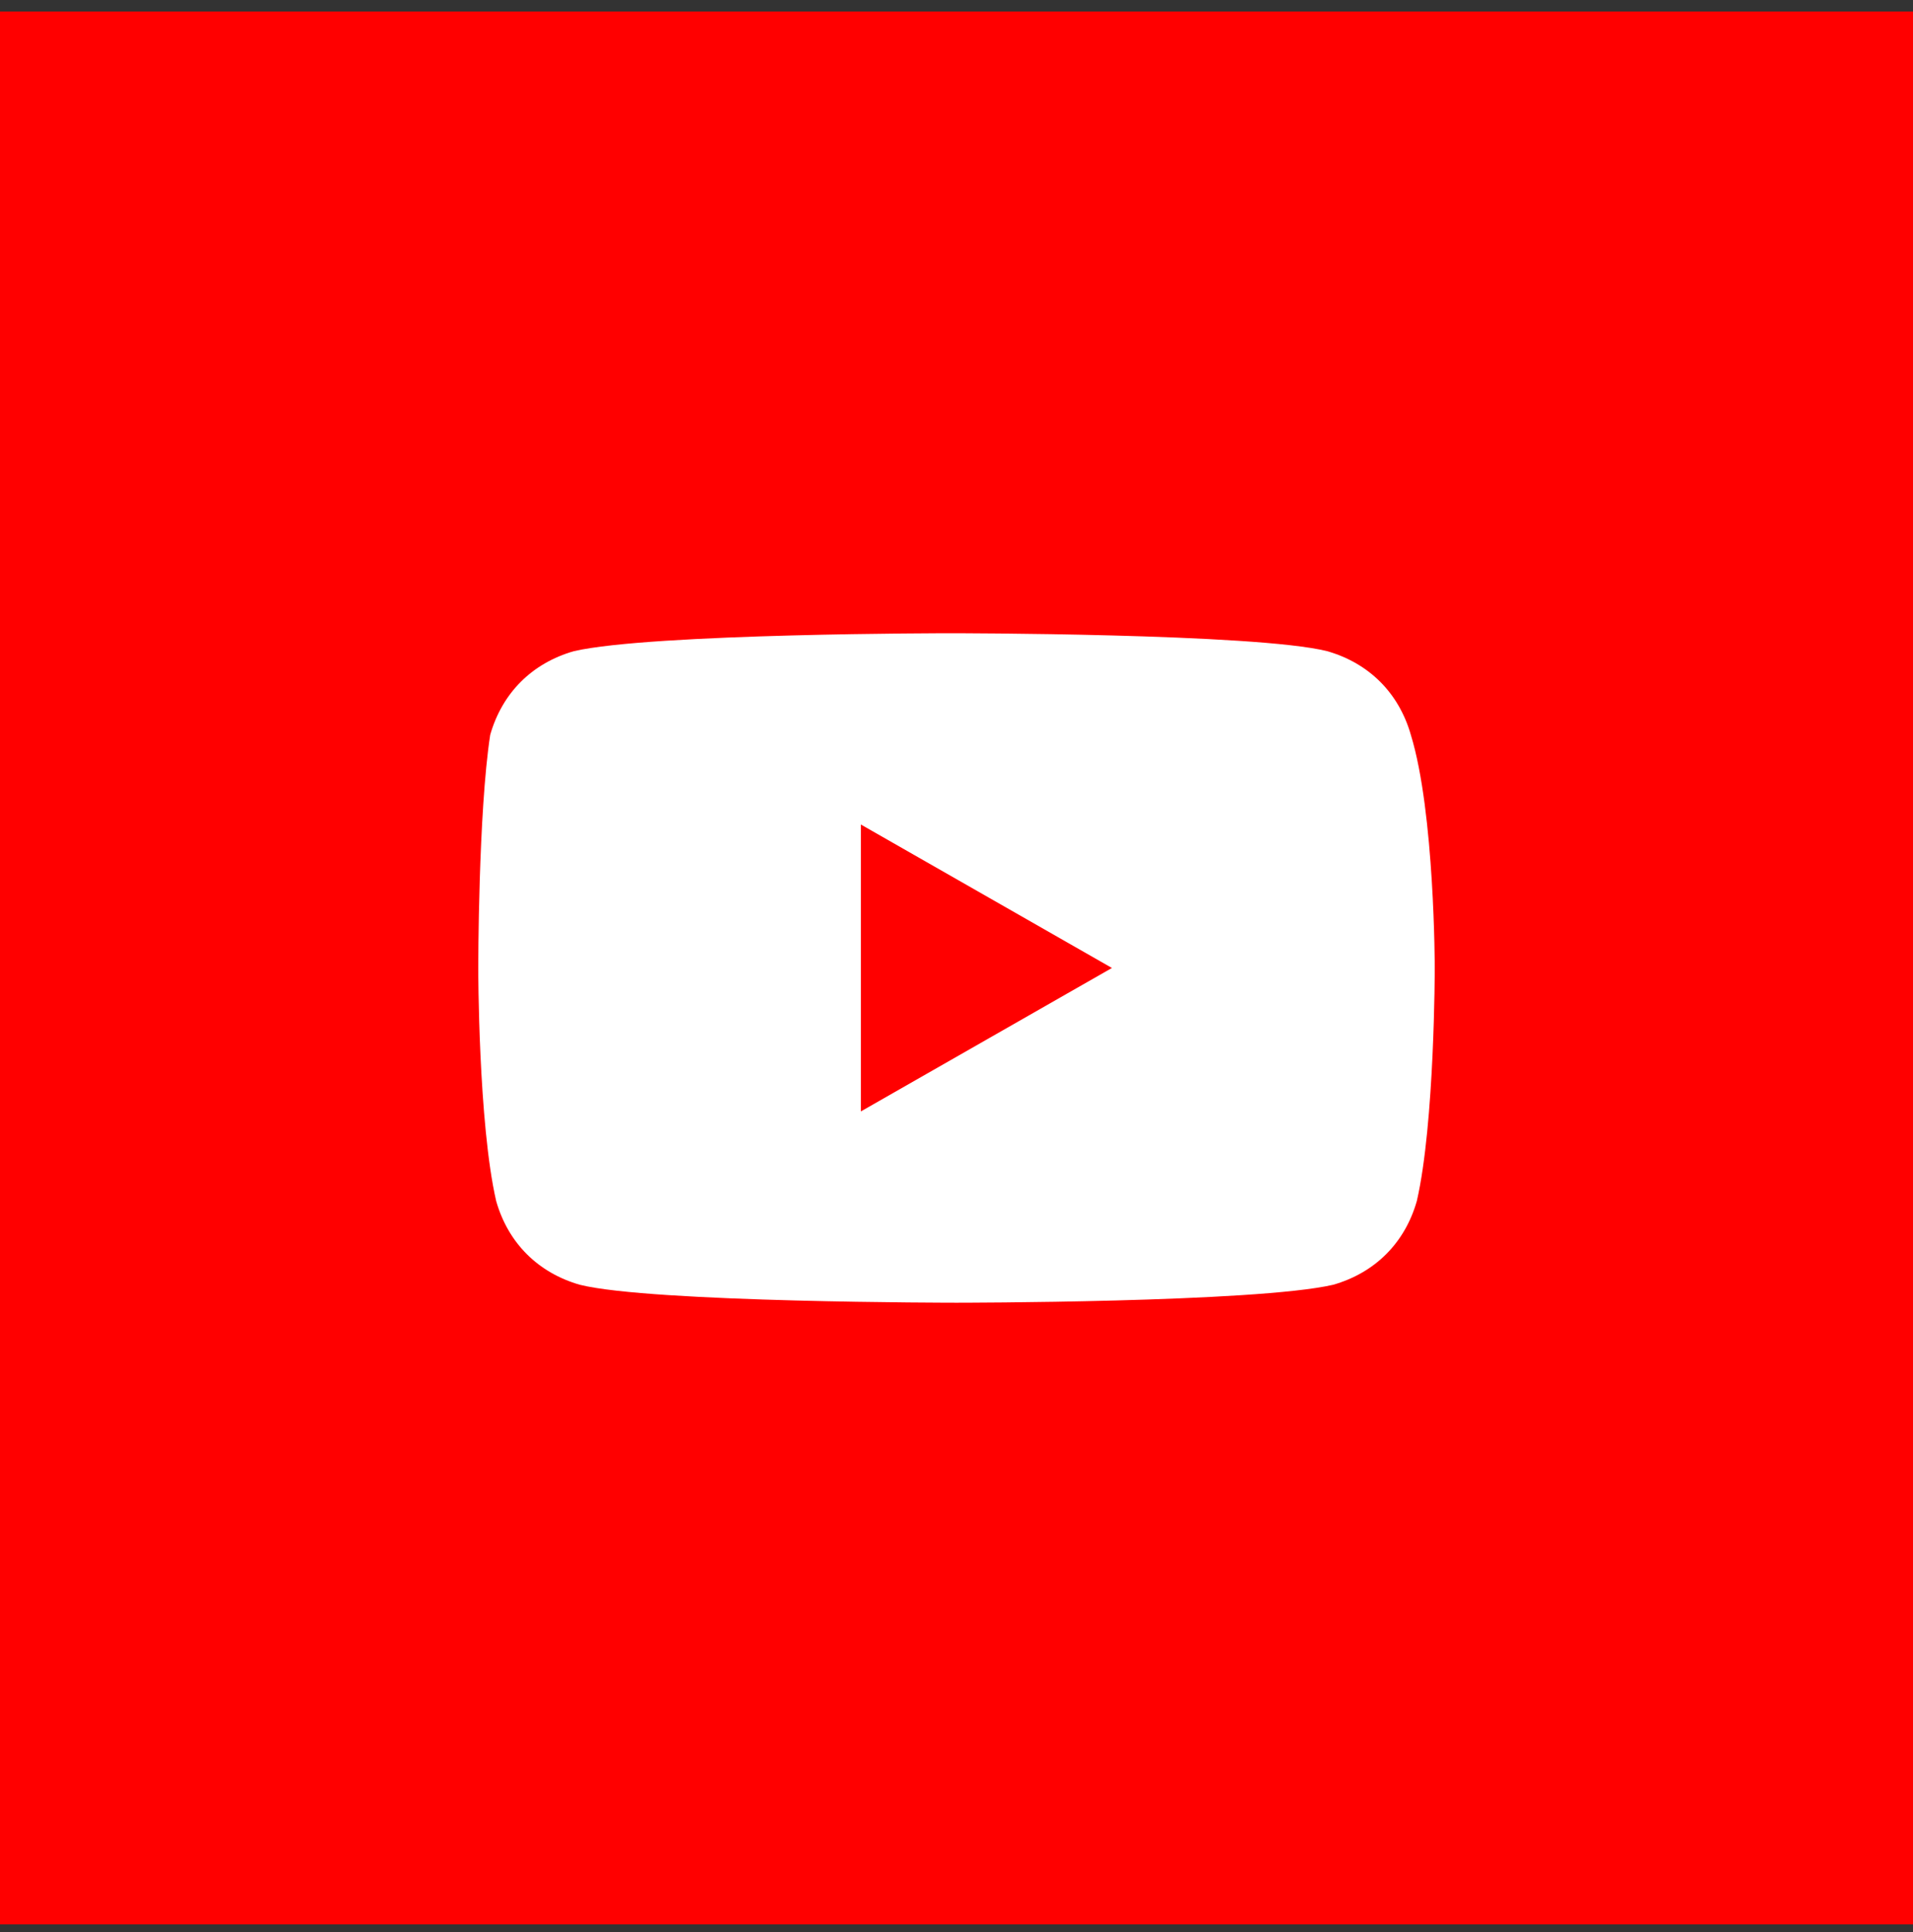 <svg width="100" height="101" viewBox="0 0 100 101" fill="none" xmlns="http://www.w3.org/2000/svg">
<rect x="0" y="0" width="100" height="101" fill="#333333" stroke="none"/>
<path d="M100 0.603H0V100.603H100V0.603Z" fill="#FF0000"/>
<path d="M73.75 38.416C73.125 36.228 71.562 34.666 69.375 34.041C65.625 33.103 49.688 33.103 49.688 33.103C49.688 33.103 34.062 33.103 30 34.041C27.812 34.666 26.25 36.228 25.625 38.416C25 42.478 25 50.603 25 50.603C25 50.603 25 58.728 25.938 62.791C26.562 64.978 28.125 66.54 30.312 67.165C34.062 68.103 50 68.103 50 68.103C50 68.103 65.625 68.103 69.688 67.165C71.875 66.54 73.438 64.978 74.062 62.791C75 58.728 75 50.603 75 50.603C75 50.603 75 42.478 73.75 38.416ZM45 58.103V43.103L58.125 50.603L45 58.103Z" fill="white"/>
</svg>
